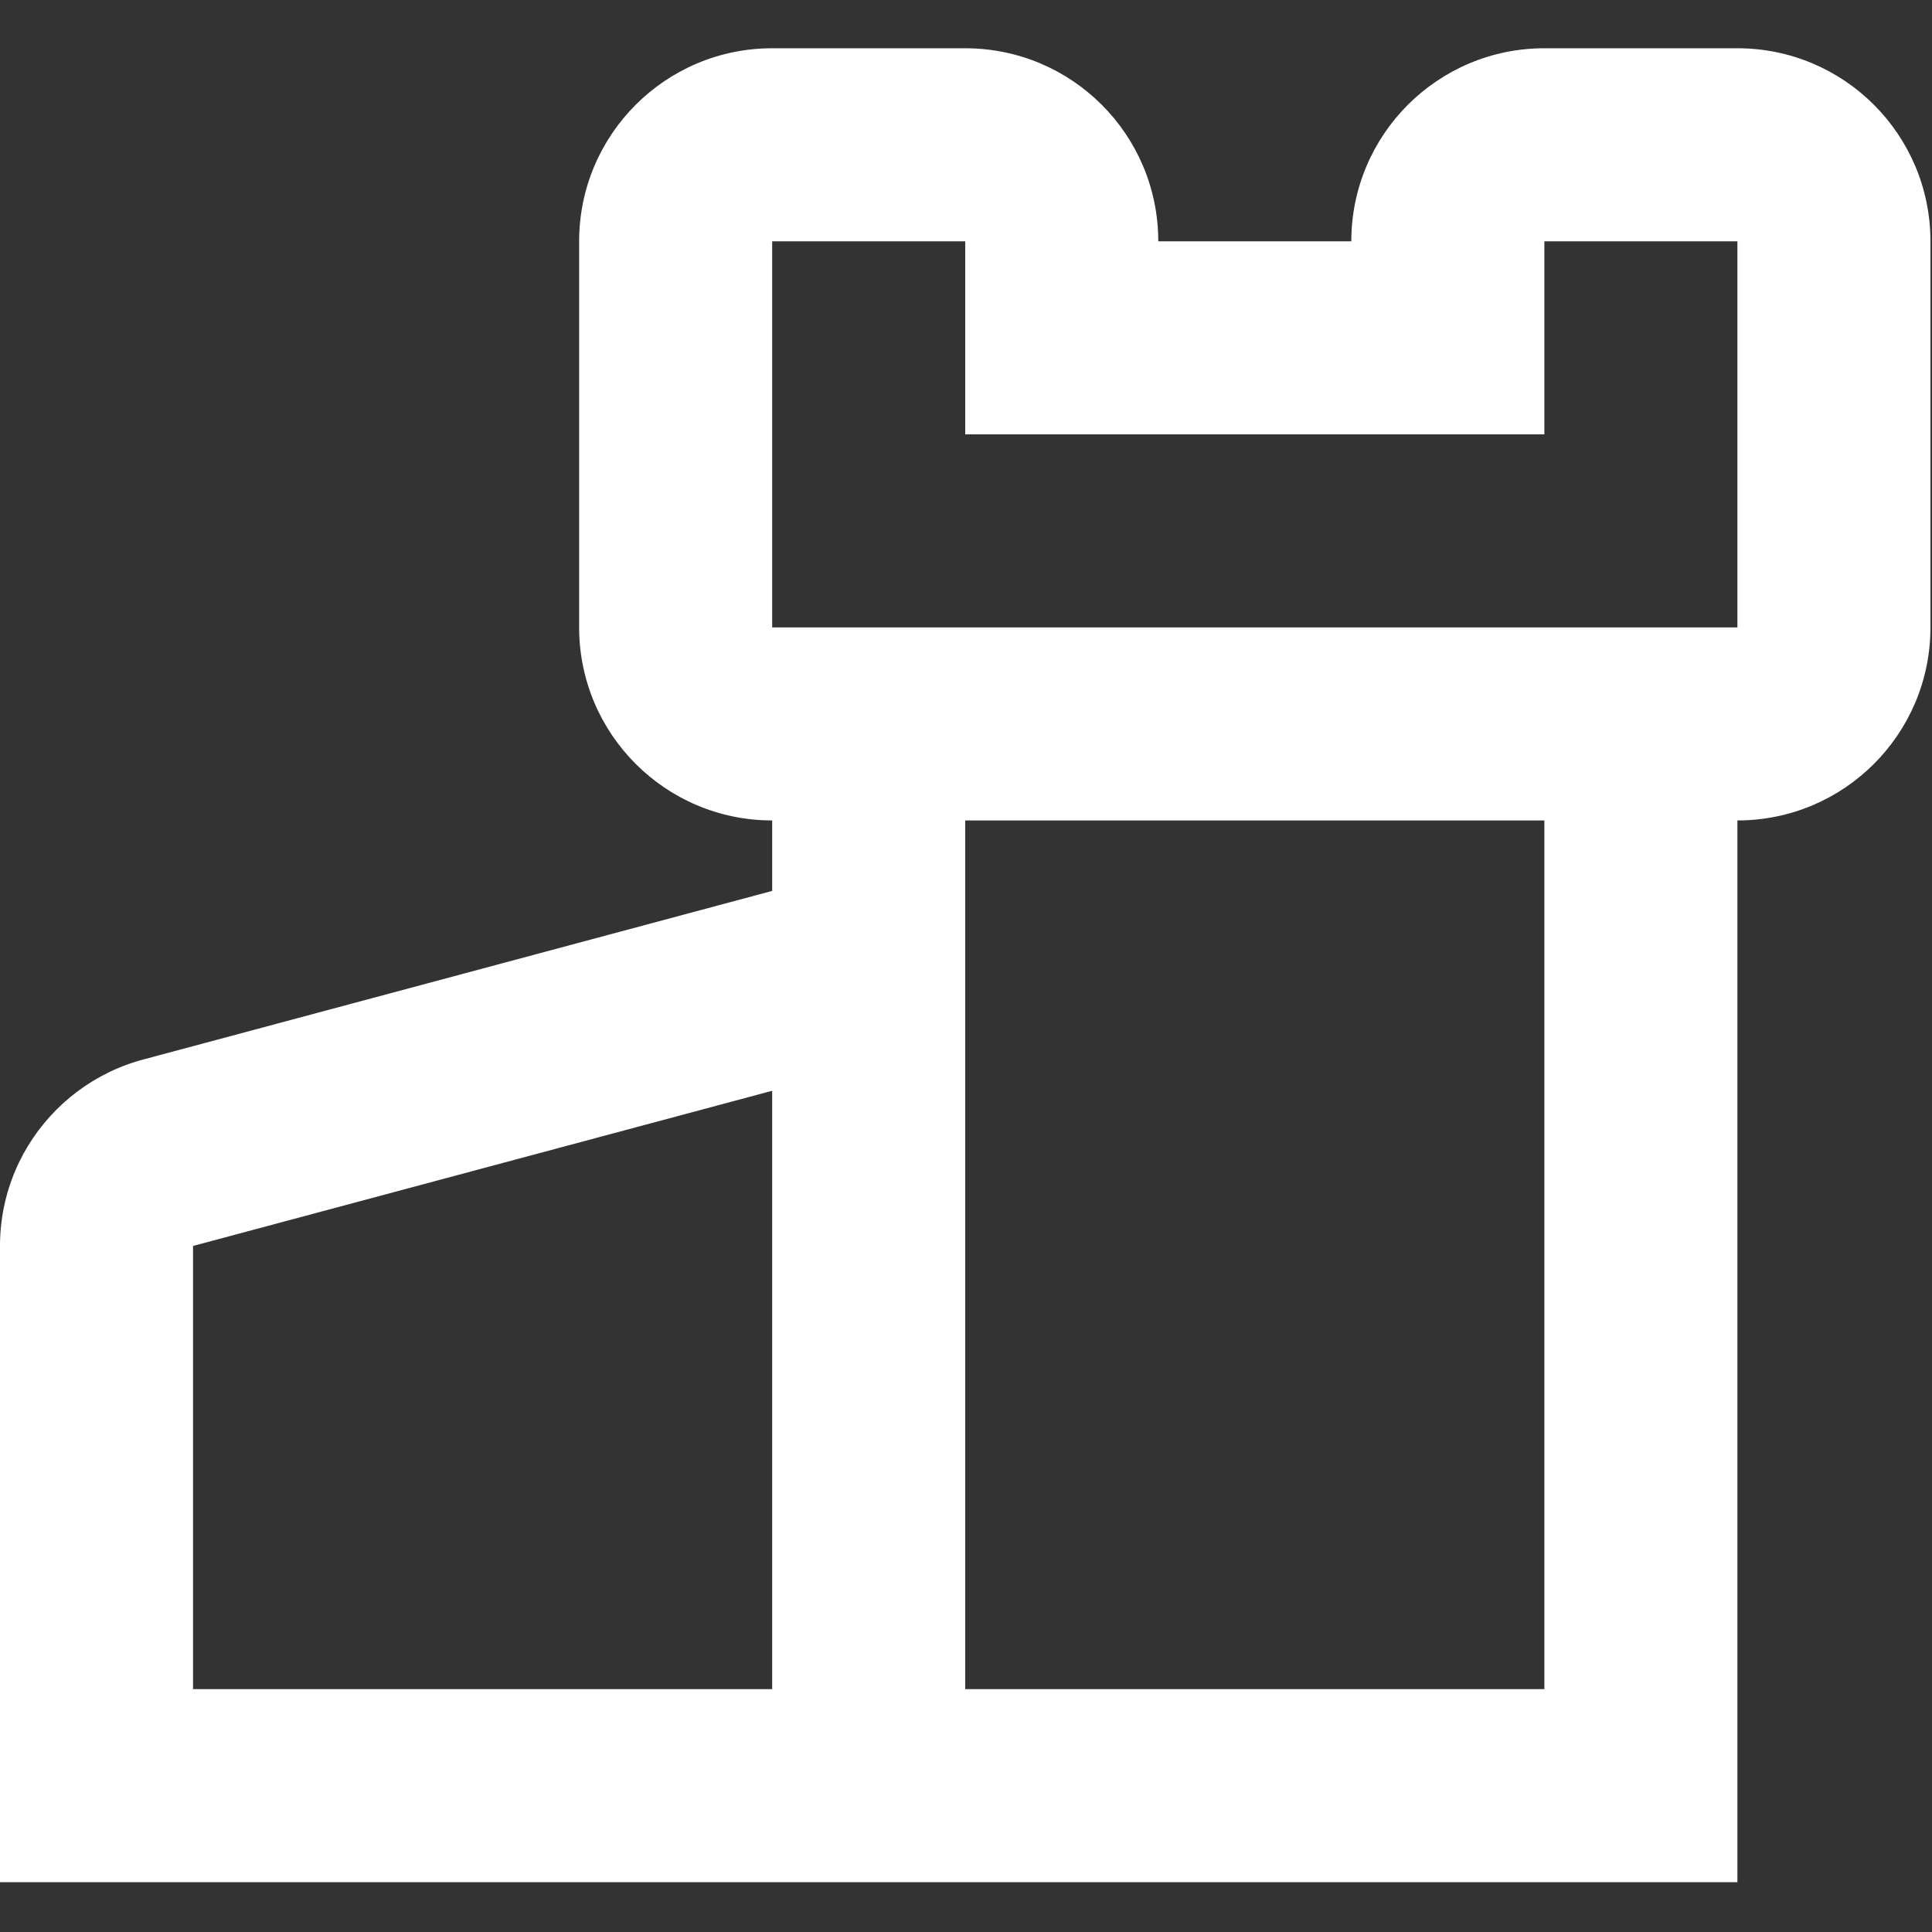 <?xml version="1.0" encoding="UTF-8" standalone="no"?><!DOCTYPE svg PUBLIC "-//W3C//DTD SVG 1.1//EN" "http://www.w3.org/Graphics/SVG/1.1/DTD/svg11.dtd"><svg width="100%" height="100%" viewBox="0 0 695 695" version="1.1" xmlns="http://www.w3.org/2000/svg" xmlns:xlink="http://www.w3.org/1999/xlink" xml:space="preserve" xmlns:serif="http://www.serif.com/" style="fill-rule:evenodd;clip-rule:evenodd;stroke-linejoin:round;stroke-miterlimit:2;"><rect x="0" y="0" width="695" height="695" fill="#333333" stroke="none"/><g id="Krenia"><path d="M277.778,320.492l-0,-25.353c-38.357,-0 -69.445,-31.101 -69.445,-69.445l0,-138.888c0,-38.358 31.088,-69.445 69.445,-69.445l69.444,0c38.385,0 69.445,31.087 69.445,69.445l69.444,-0c0,-38.358 31.101,-69.445 69.445,-69.445l69.444,0c38.384,0 69.444,31.087 69.444,69.445l0,138.888c0,38.358 -31.06,69.445 -69.444,69.445l0,381.944l-625,0l0,-228.831c0,-38.344 31.087,-69.445 69.444,-69.445l-17.611,2.253l225.945,-60.568Zm69.444,-25.353l0,312.5l208.334,-0l-0,-312.5l-208.334,-0Zm-277.423,152.973l-0.002,-0.007l-0.353,0.141l0,159.393l208.334,-0l-0,-215.254l-207.979,55.727Zm207.979,-361.306l-0,138.888l347.222,0l0,-138.888l-69.444,-0l-0,69.444l-208.334,-0l0,-69.444l-69.444,-0Z" style="fill:#fff;fill-rule:nonzero;"/></g></svg>